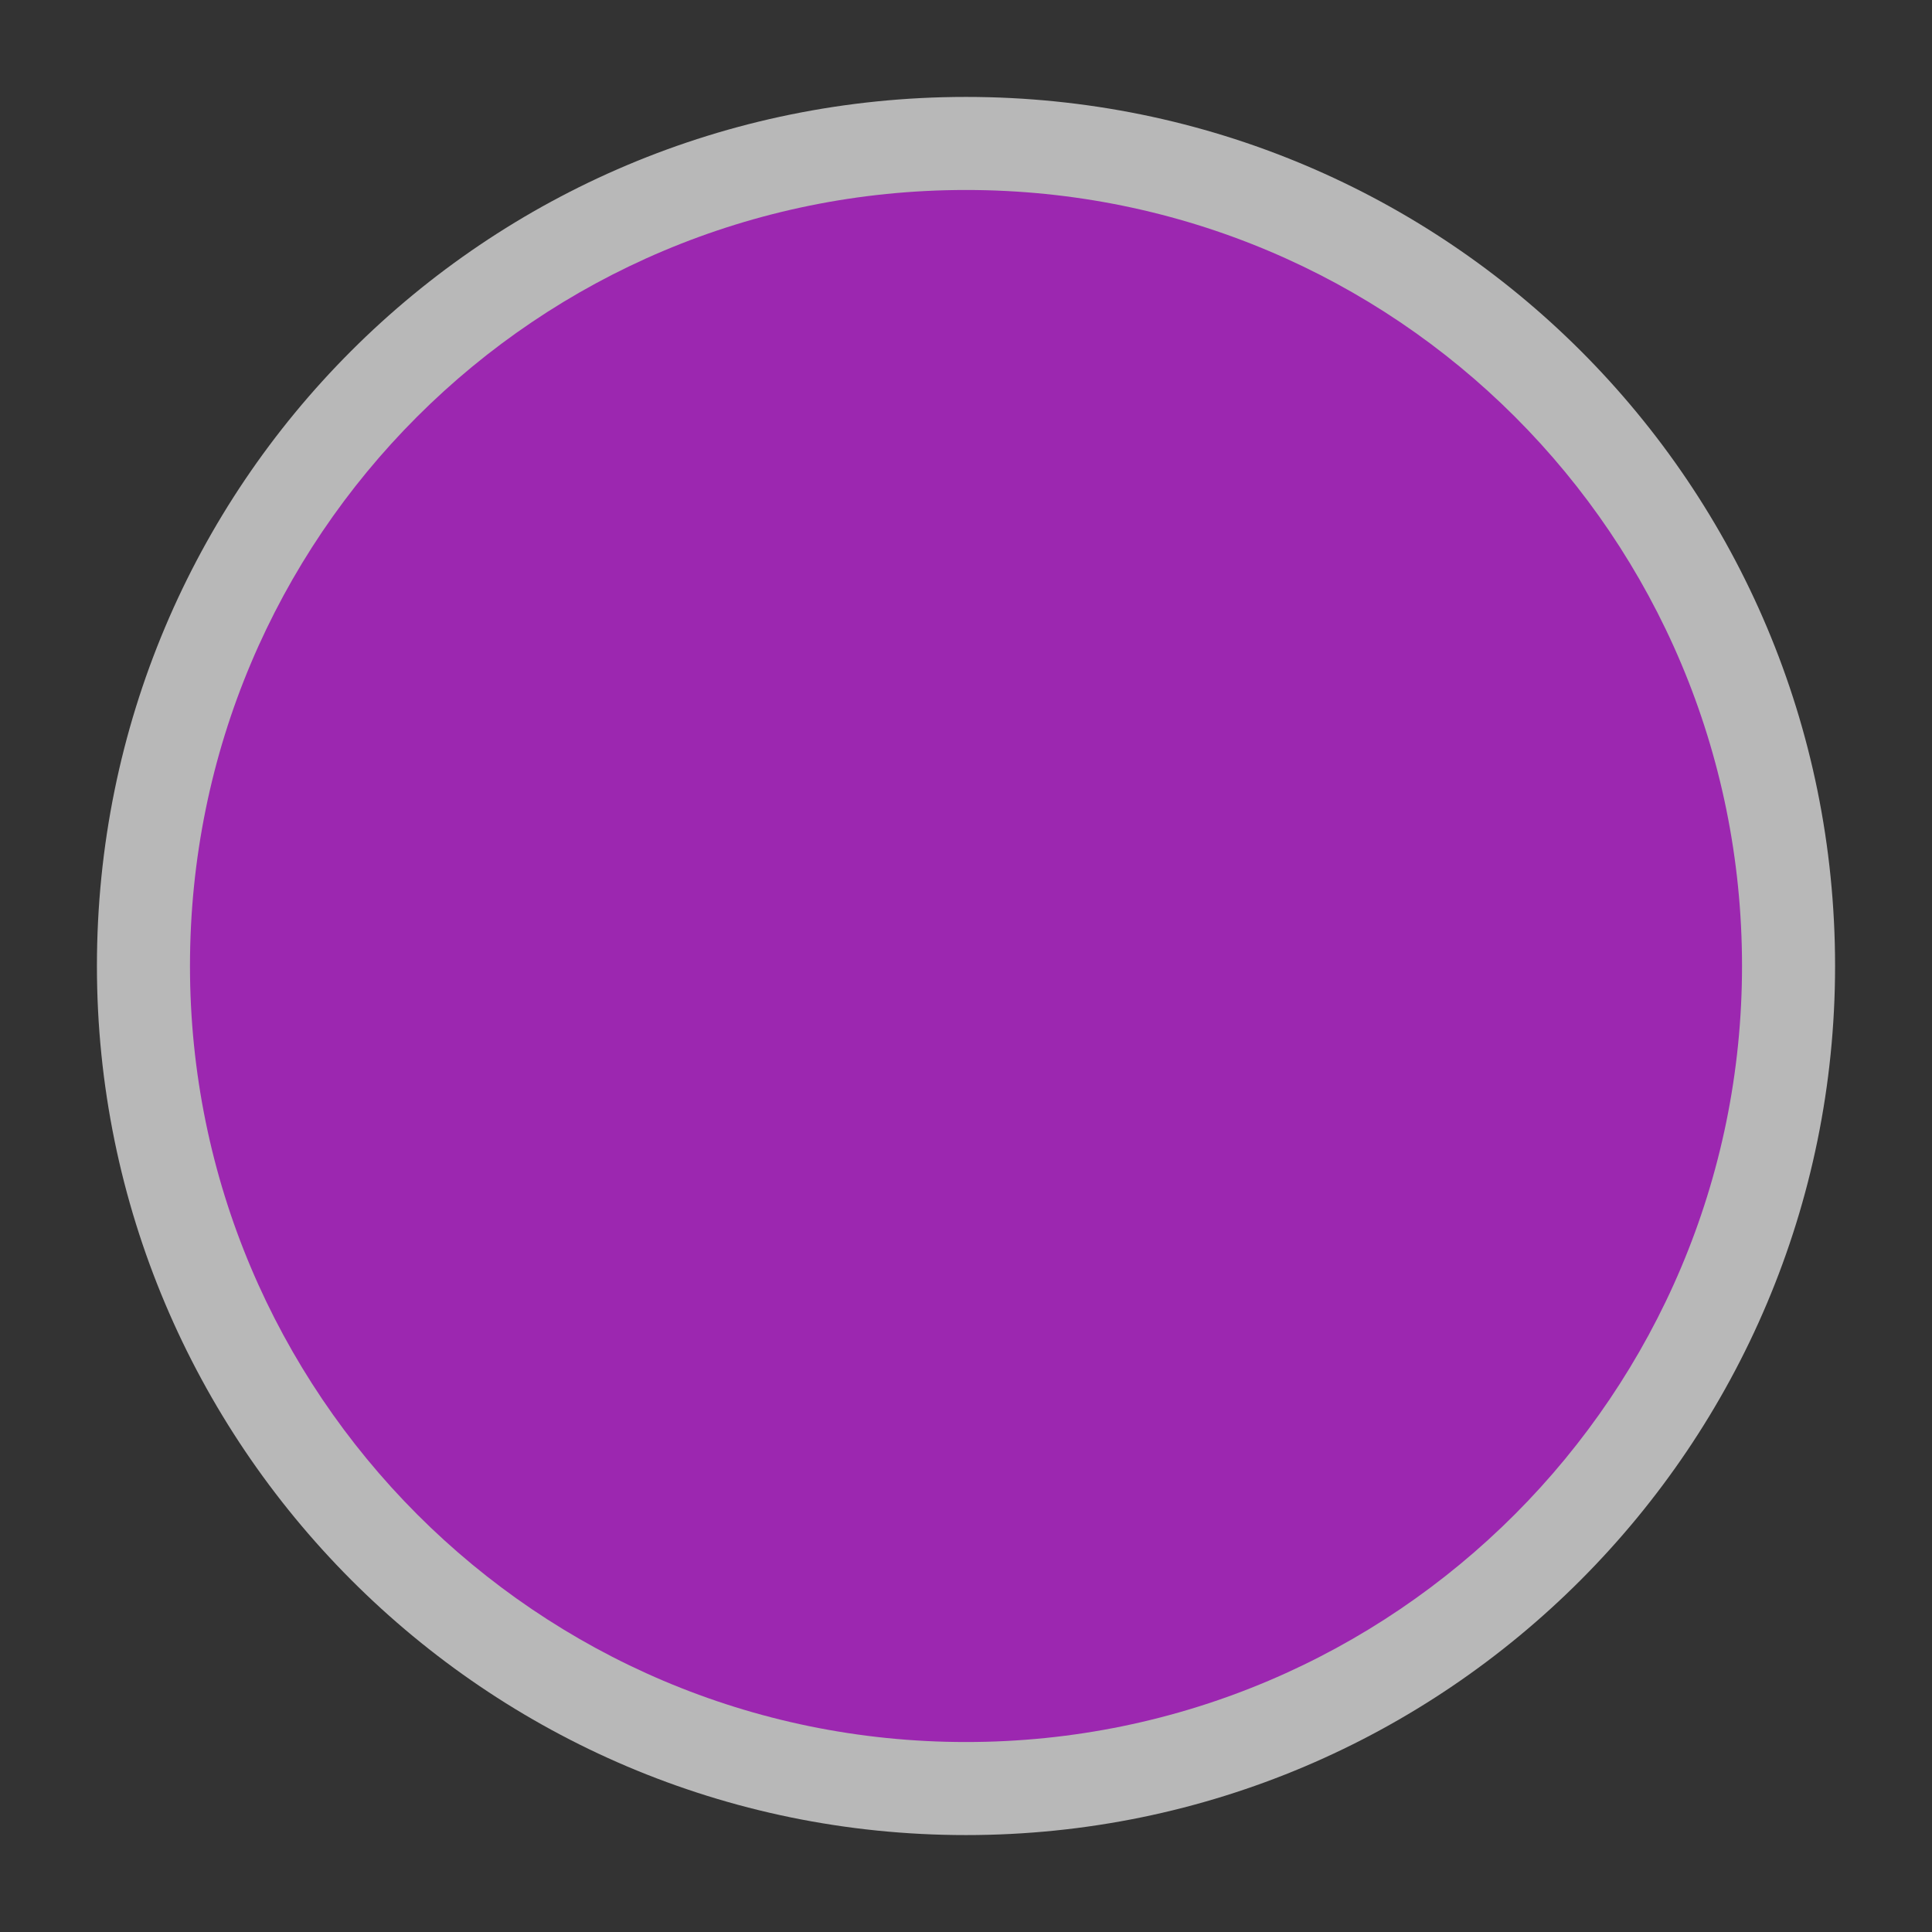 <?xml version="1.0" encoding="UTF-8"?>
<svg xmlns="http://www.w3.org/2000/svg" xmlns:xlink="http://www.w3.org/1999/xlink" width="12" height="12" viewBox="0 0 12 12">
<rect x="0" y="0" width="12" height="12" fill="#333333" stroke="none"/>
<path fill-rule="evenodd" fill="rgb(100%, 100%, 100%)" fill-opacity="0.65" d="M 6 0.602 C 8.988 0.602 11.398 3.012 11.398 6 C 11.398 8.969 8.988 11.398 6 11.398 C 3.012 11.398 0.602 8.969 0.602 6 C 0.602 3.012 3.012 0.602 6 0.602 Z M 6 0.602 "/>
<path fill-rule="evenodd" fill="rgb(61.176%, 15.294%, 69.02%)" fill-opacity="1" d="M 6 1.18 C 8.668 1.18 10.82 3.332 10.82 6 C 10.82 8.652 8.668 10.82 6 10.82 C 3.332 10.82 1.18 8.652 1.18 6 C 1.18 3.332 3.332 1.18 6 1.18 Z M 6 1.18 "/>
</svg>
